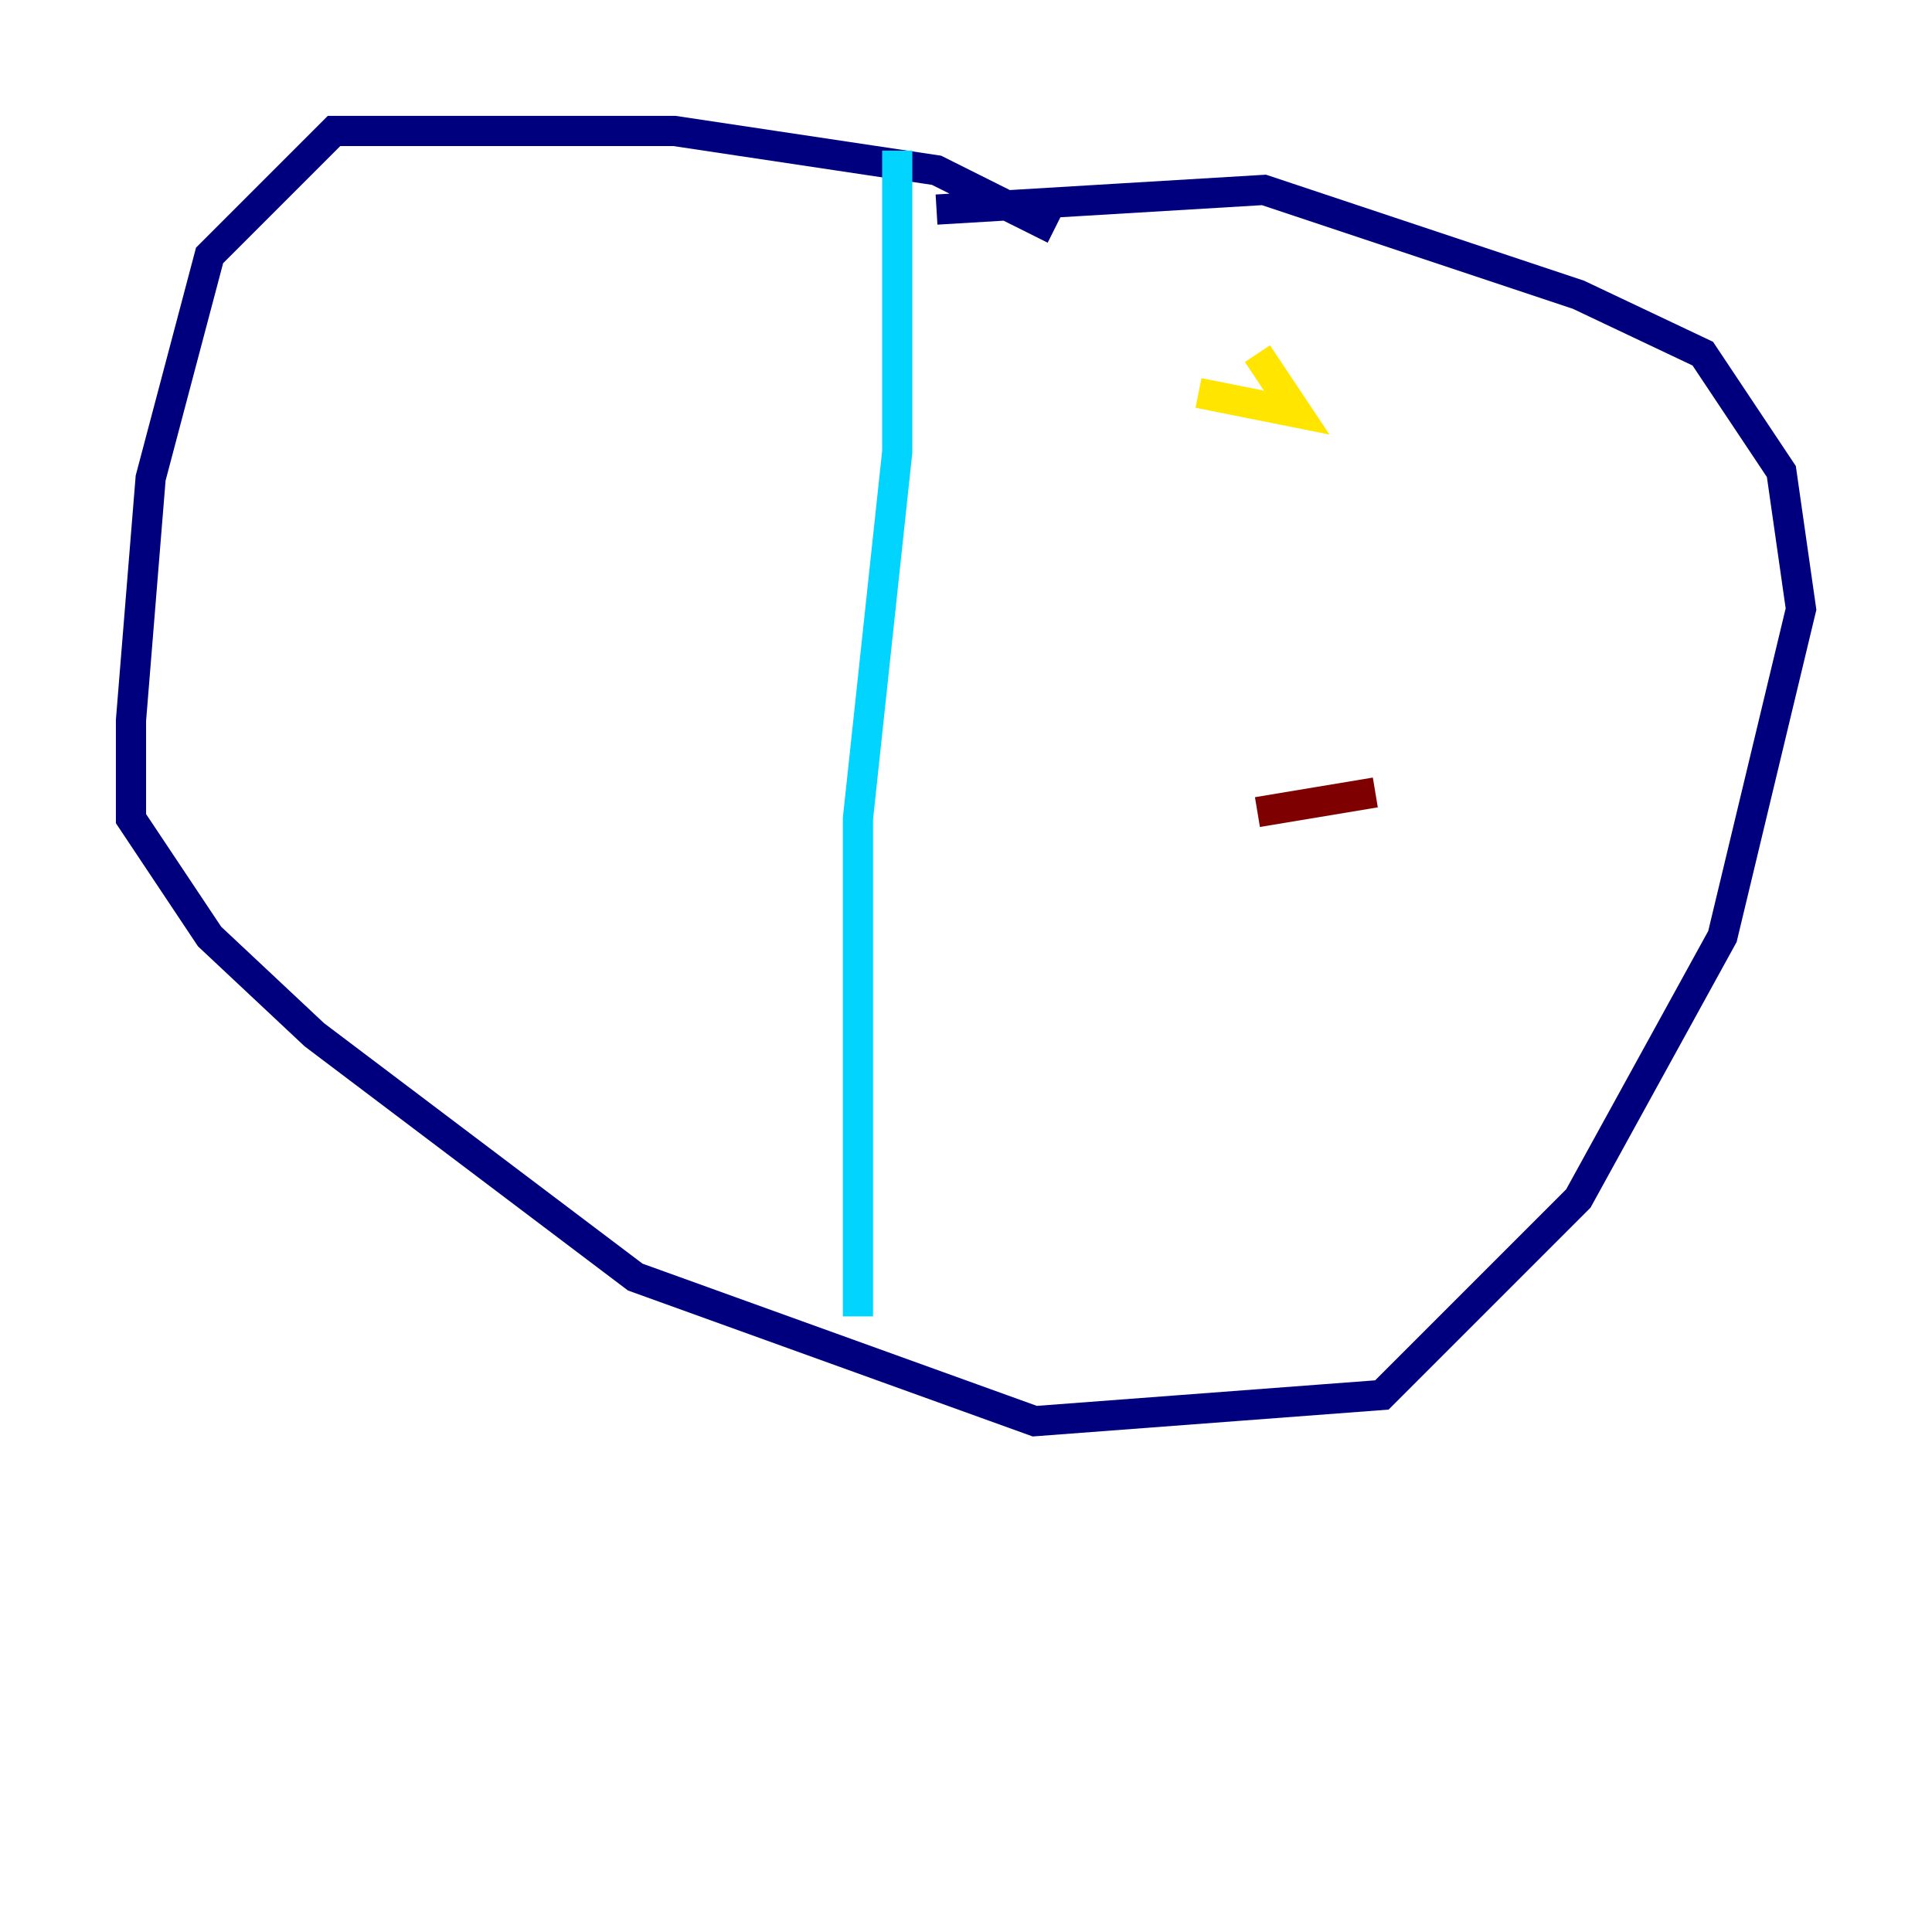 <?xml version="1.0" encoding="utf-8" ?>
<svg baseProfile="tiny" height="128" version="1.2" viewBox="0,0,128,128" width="128" xmlns="http://www.w3.org/2000/svg" xmlns:ev="http://www.w3.org/2001/xml-events" xmlns:xlink="http://www.w3.org/1999/xlink"><defs /><polyline fill="none" points="69.858,15.186 62.047,11.281 44.691,8.678 22.129,8.678 13.885,16.922 9.98,31.675 8.678,47.729 8.678,54.237 13.885,62.047 20.827,68.556 42.088,84.61 68.556,94.156 91.552,92.42 104.57,79.403 114.115,62.047 119.322,40.352 118.02,31.241 112.814,23.43 104.57,19.525 83.742,12.583 62.047,13.885" stroke="#00007f" stroke-width="2" /><polyline fill="none" points="59.444,9.98 59.444,29.939 56.841,54.237 56.841,87.214" stroke="#00d4ff" stroke-width="2" /><polyline fill="none" points="79.403,26.034 85.912,27.336 83.308,23.43" stroke="#ffe500" stroke-width="2" /><polyline fill="none" points="83.308,53.803 91.119,52.502" stroke="#7f0000" stroke-width="2" /></svg>